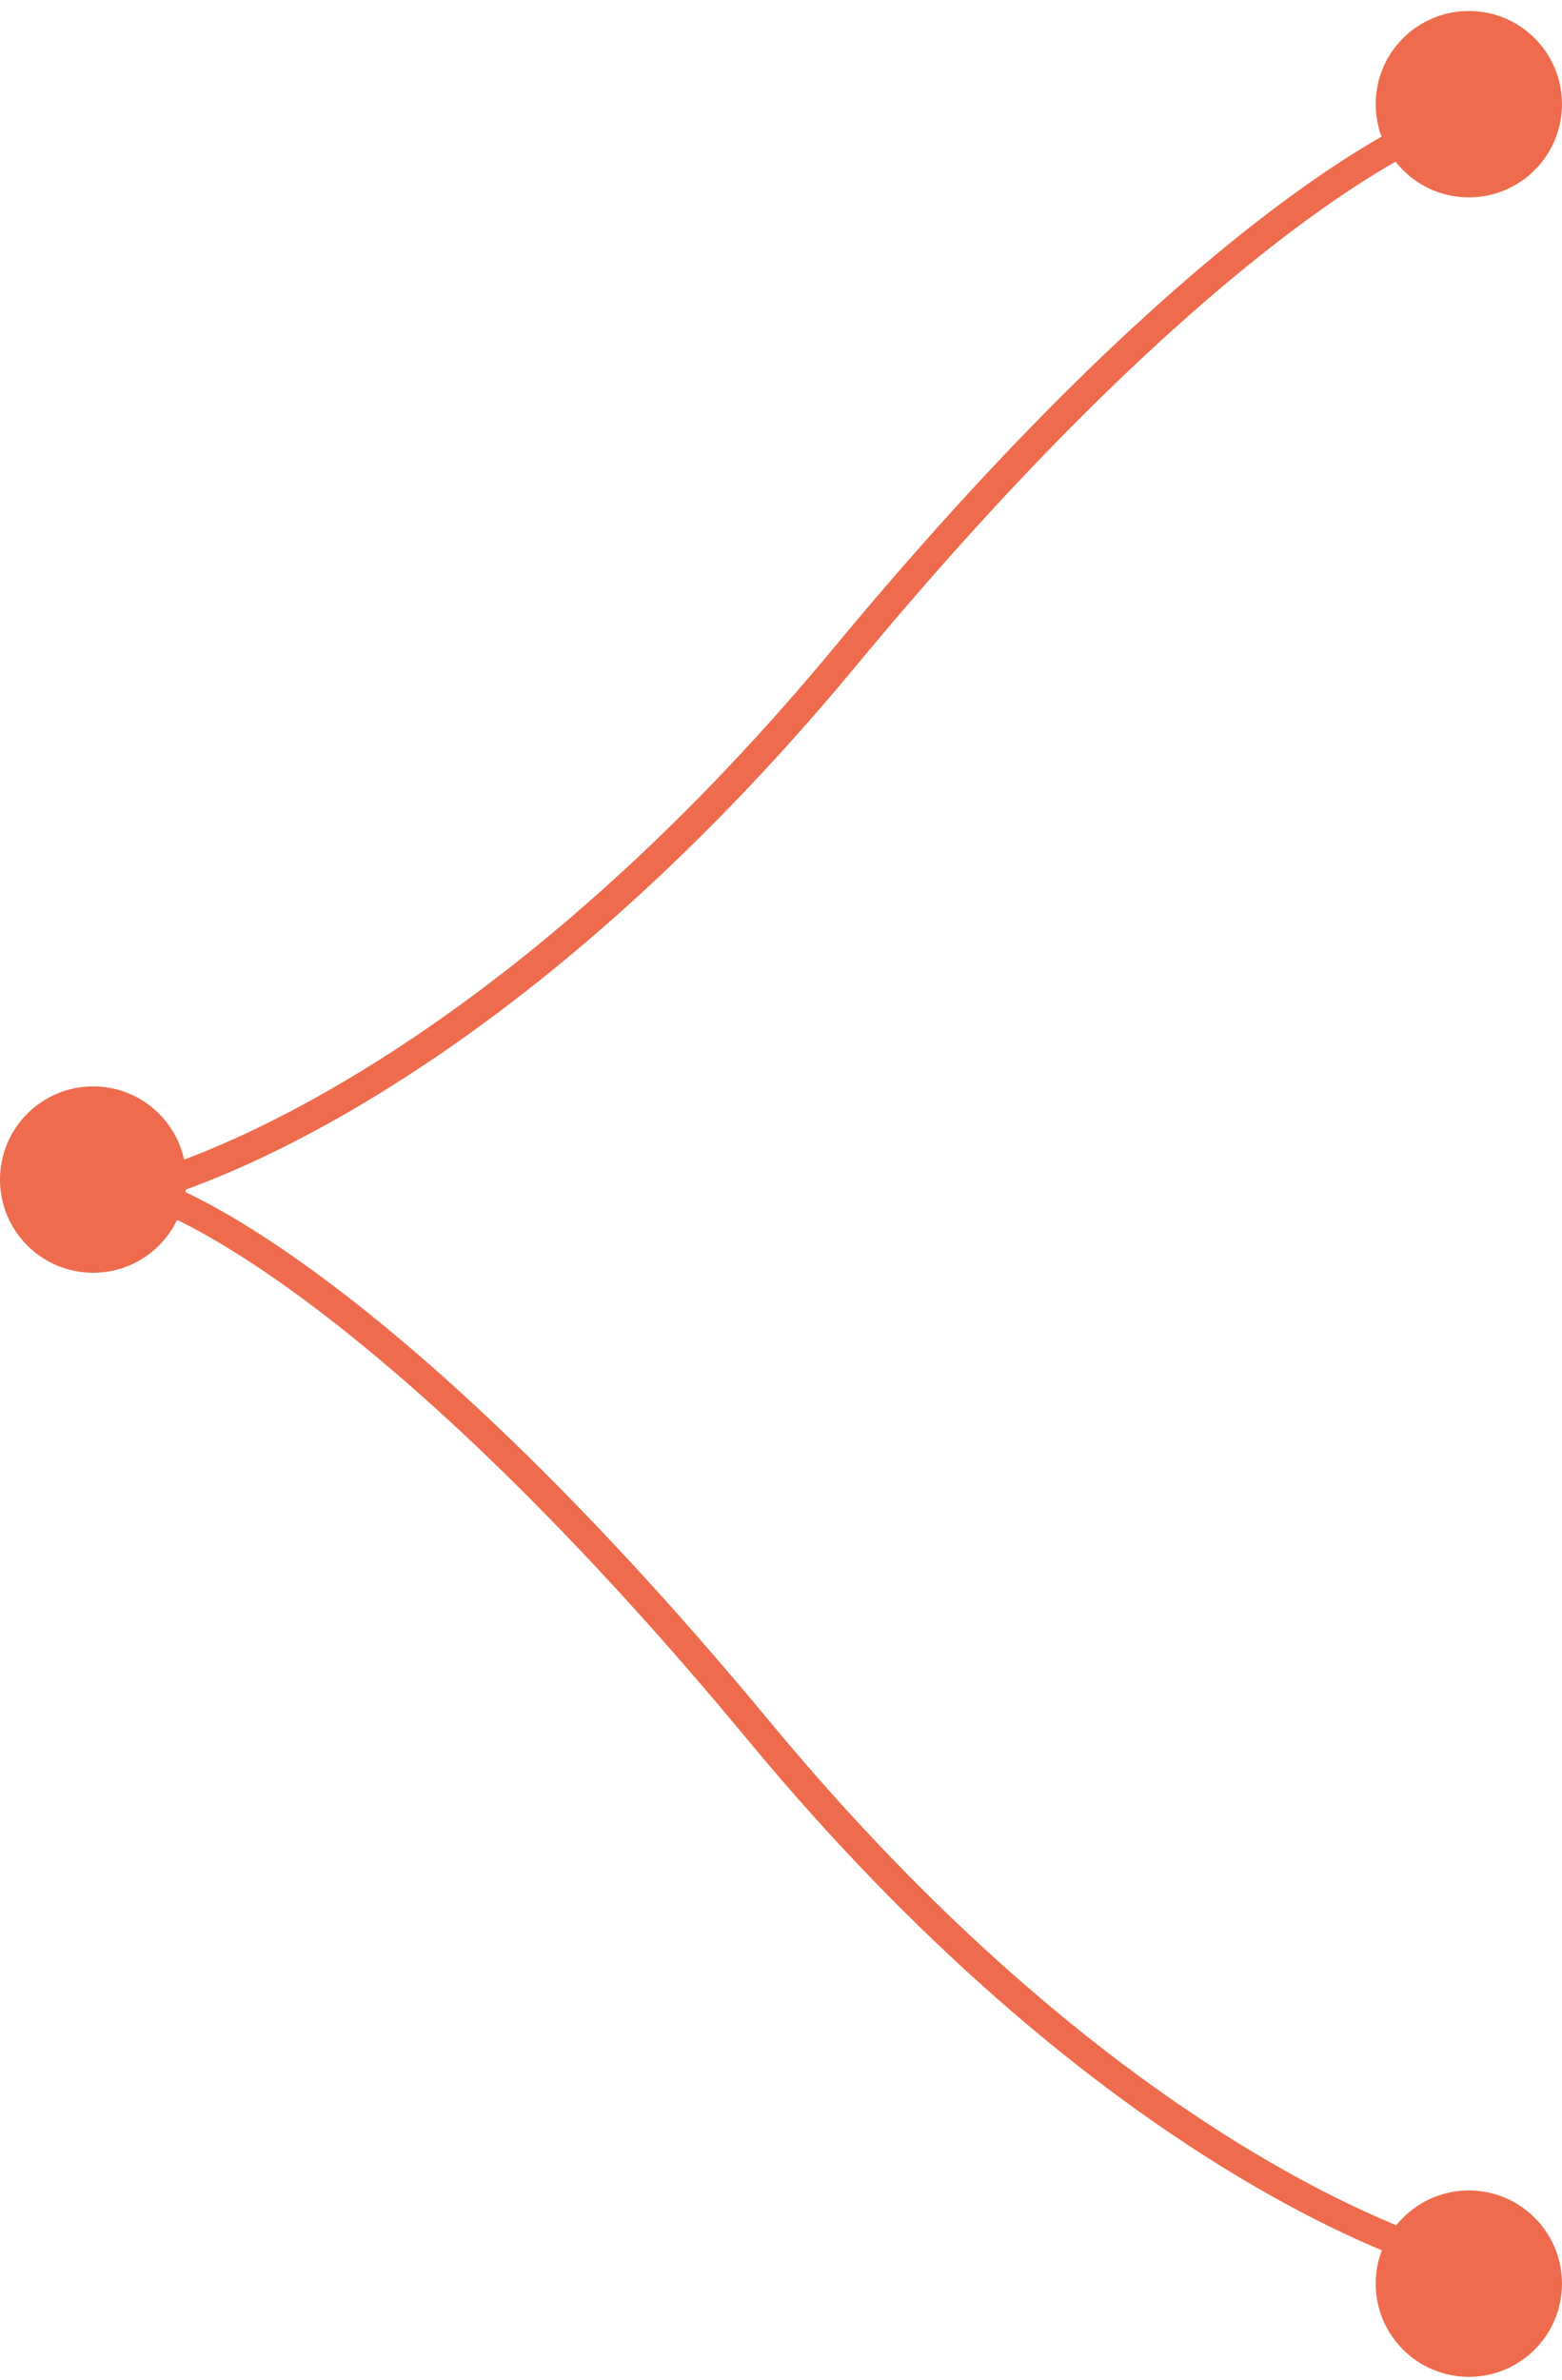<svg width="109" height="166" viewBox="0 0 109 166" fill="none" xmlns="http://www.w3.org/2000/svg">
<path d="M6 83.766C14 82.766 35.8 73.766 59 45.766C82.2 17.766 98 8.766 103 7.766" stroke="#EE6C4D" stroke-width="2"/>
<path d="M106 158.766C98 157.766 76.2 148.766 53 120.766C29.8 92.766 14 83.766 9 82.766" stroke="#EE6C4D" stroke-width="2"/>
<circle cx="6.5" cy="82.266" r="6.5" fill="#EE6C4D"/>
<circle cx="102.5" cy="159.266" r="6" fill="#EE6C4D" stroke="#EE6C4D"/>
<circle cx="102.5" cy="7.266" r="6" fill="#EE6C4D" stroke="#EE6C4D"/>
</svg>
